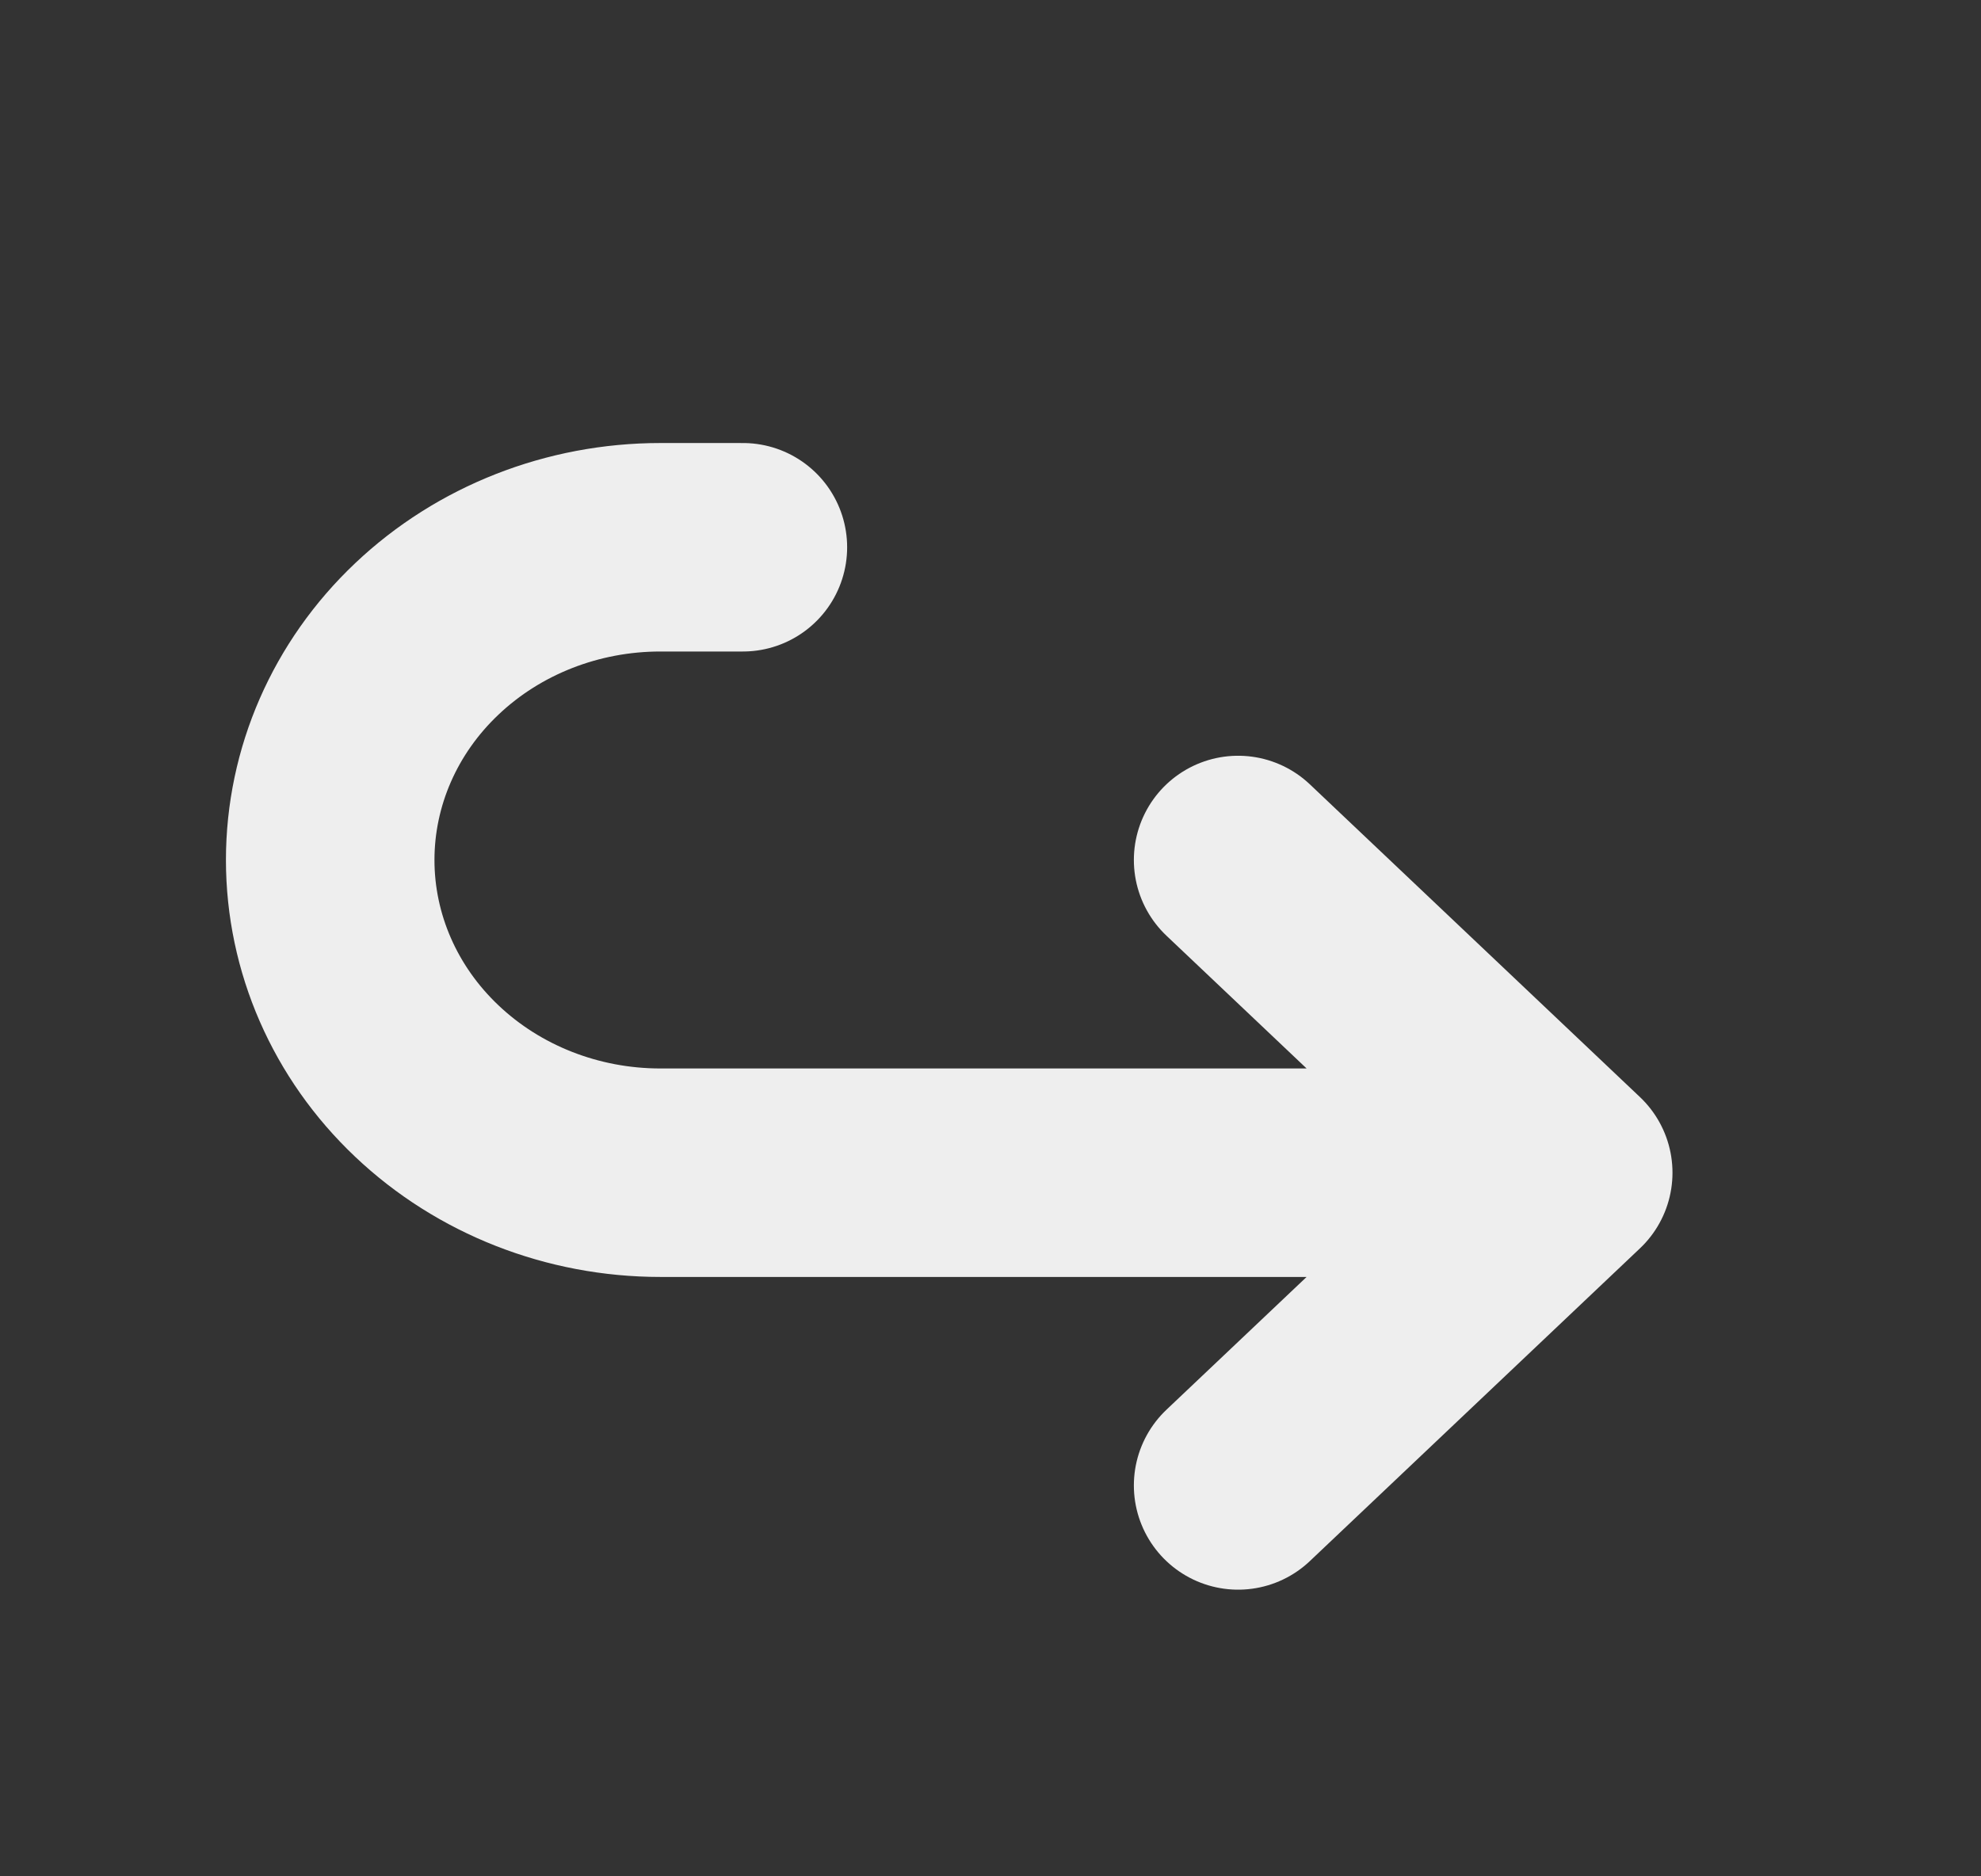 <svg width="19" height="18" viewBox="0 0 19 18" fill="none" xmlns="http://www.w3.org/2000/svg">
<rect x="0" y="0" width="19" height="18" fill="#333333" stroke="none"/>
<path d="M11.875 8.25L15.041 11.25M15.041 11.25L11.875 14.25M15.041 11.25H6.333C5.493 11.25 4.688 10.934 4.094 10.371C3.5 9.809 3.167 9.046 3.167 8.25C3.167 7.454 3.5 6.691 4.094 6.129C4.688 5.566 5.493 5.25 6.333 5.25H7.125" stroke="#EEEEEE" stroke-width="2" stroke-linecap="round" stroke-linejoin="round"/>
</svg>
